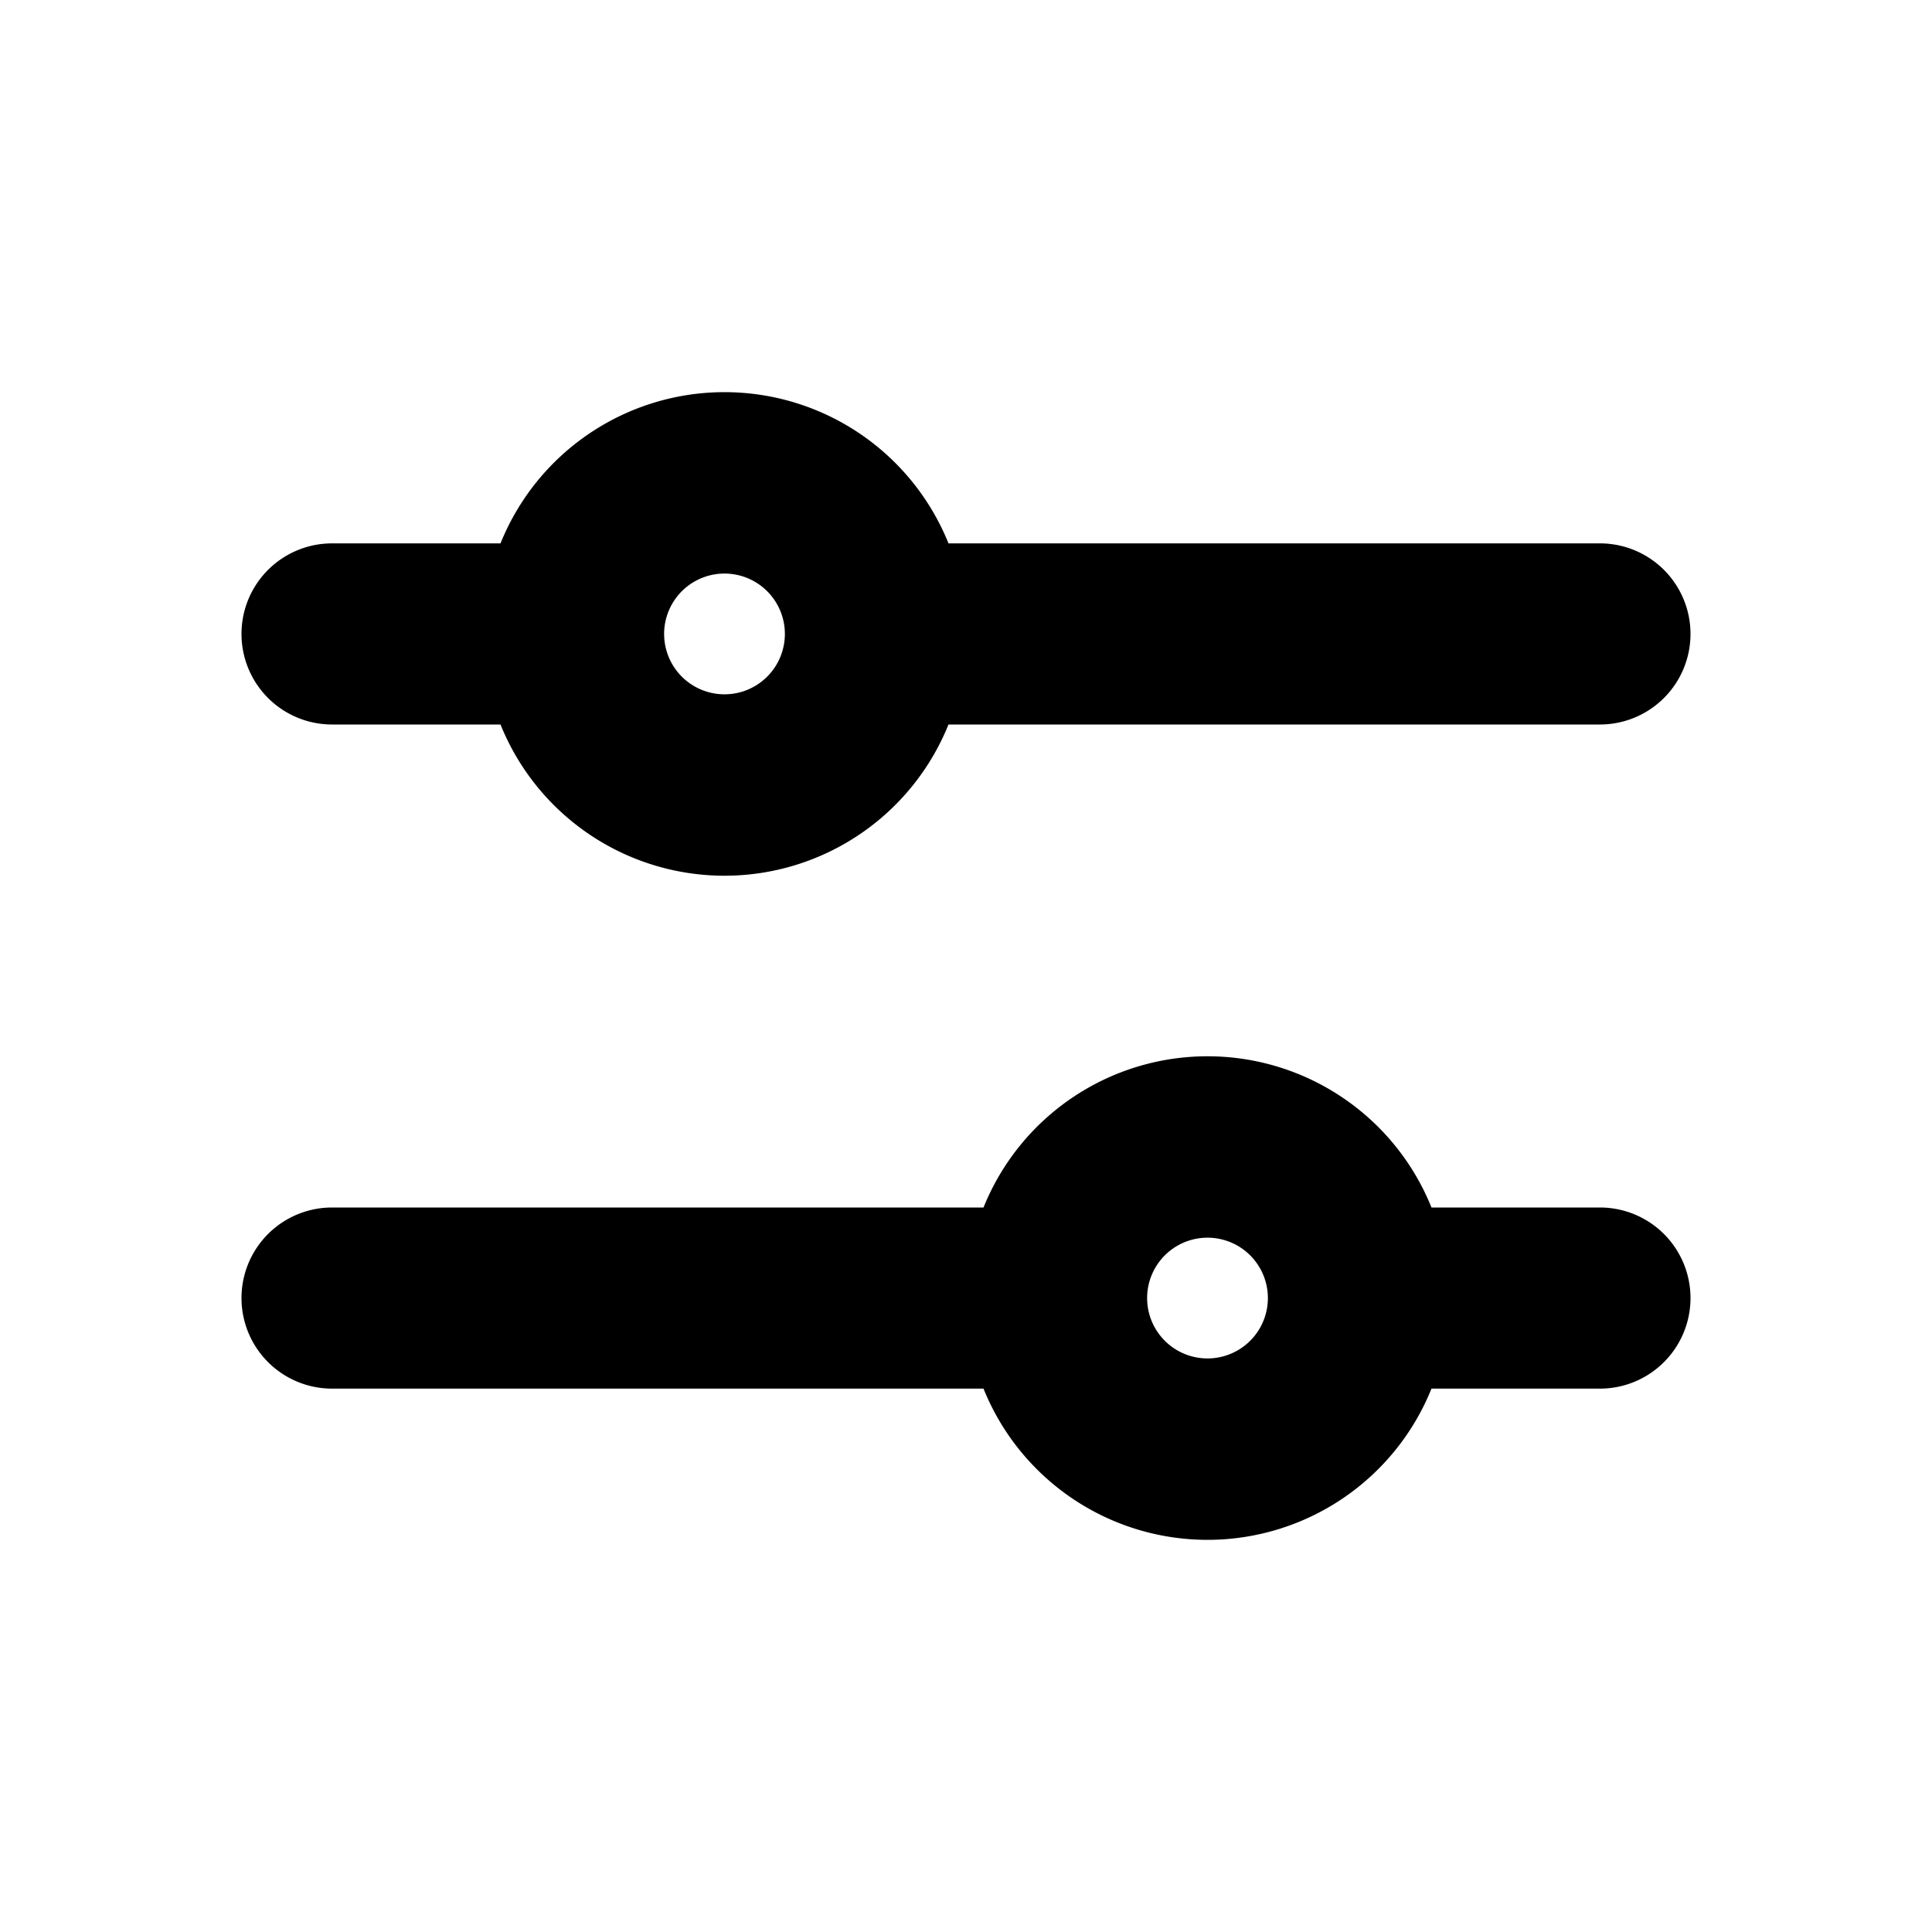 <svg xmlns="http://www.w3.org/2000/svg" width="16" height="16" fill="currentColor" viewBox="0 0 16 16"><path fill-rule="evenodd" d="M7.855 6a2 2 0 0 1-3.71 0H2.75a.75.75 0 0 1 0-1.5h1.395a2 2 0 0 1 3.71 0h5.395a.75.75 0 0 1 0 1.5H7.855ZM6.5 5.25a.5.5 0 1 1-1 0 .5.5 0 0 1 1 0Zm5.355 6.25a2 2 0 0 1-3.71 0H2.75a.75.75 0 0 1 0-1.5h5.395a2 2 0 0 1 3.71 0h1.395a.75.75 0 0 1 0 1.5h-1.395ZM10 11.25a.5.5 0 1 0 0-1 .5.5 0 0 0 0 1Z" clip-rule="evenodd"/></svg>
